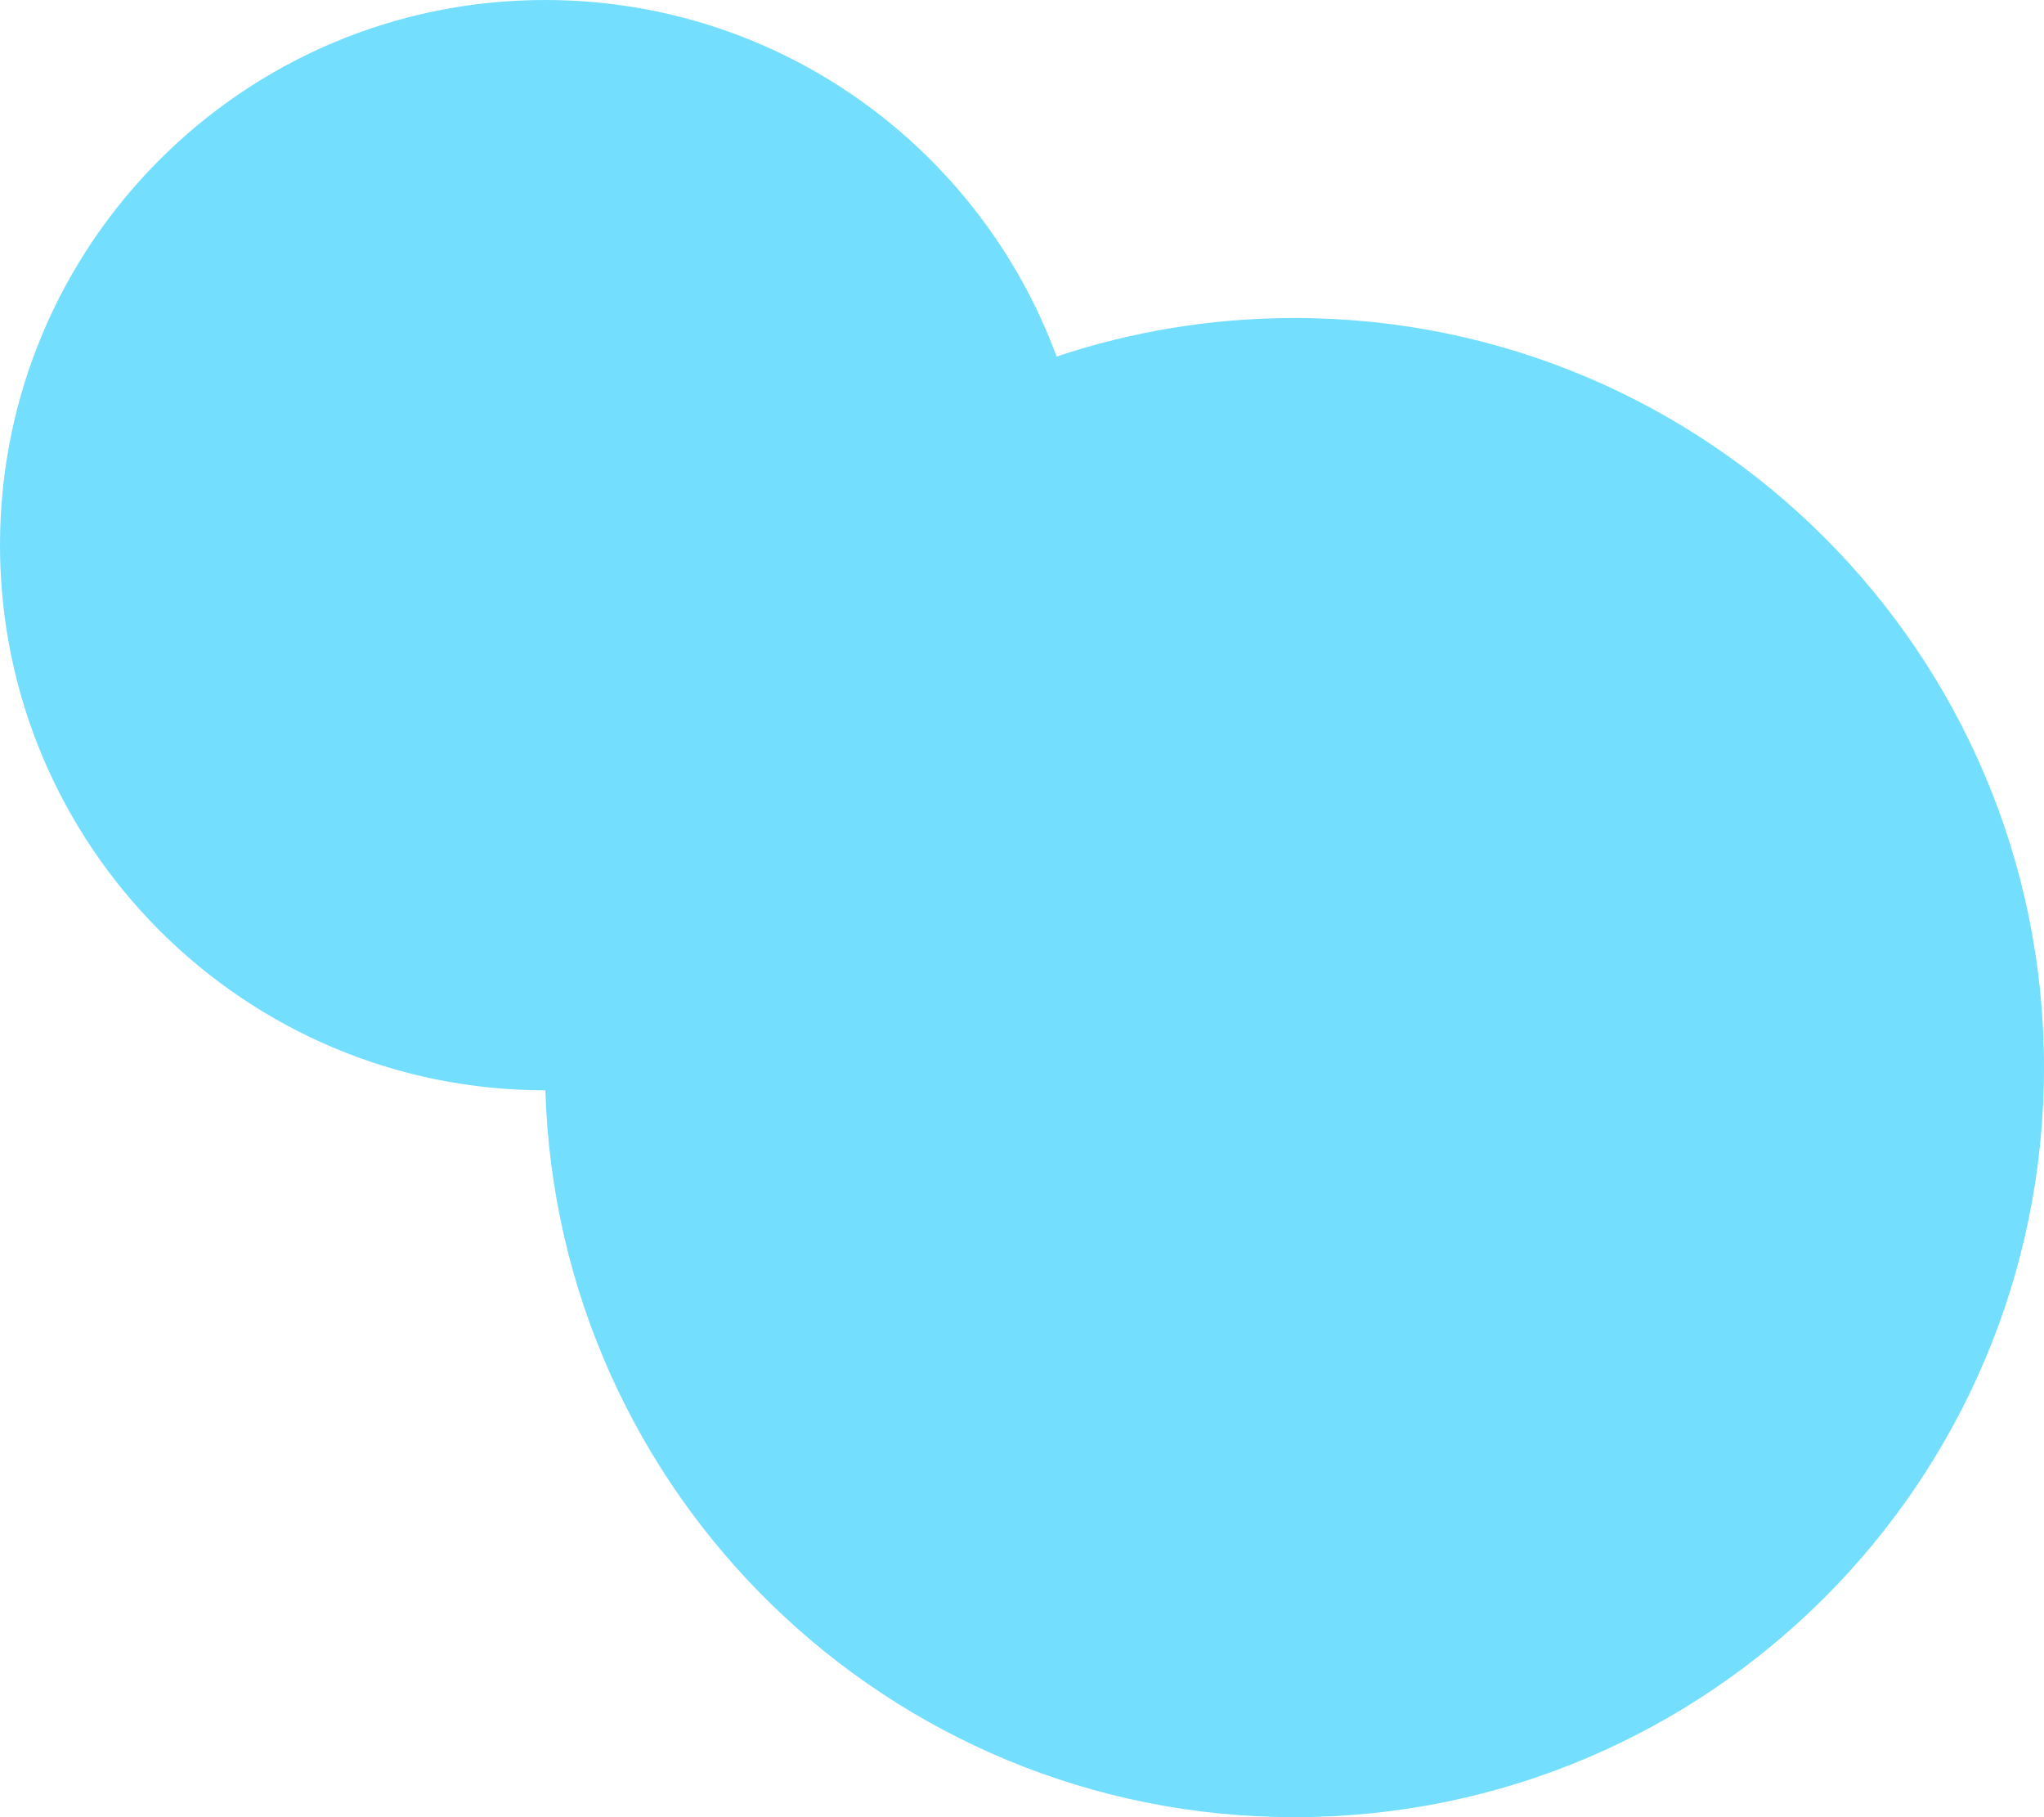 <svg width="45" height="40" viewBox="0 0 45 40" fill="none" xmlns="http://www.w3.org/2000/svg">
<path id="Union" fill-rule="evenodd" clip-rule="evenodd" d="M12.007 24C12.005 24 12.002 24 12 24C5.373 24 0 18.627 0 12C0 5.373 5.373 0 12 0C17.168 0 21.573 3.267 23.262 7.849C24.908 7.298 26.669 7 28.5 7C37.613 7 45 14.387 45 23.5C45 32.613 37.613 40 28.5 40C19.555 40 12.272 32.881 12.007 24Z" fill="#74DEFF"/>
</svg>
